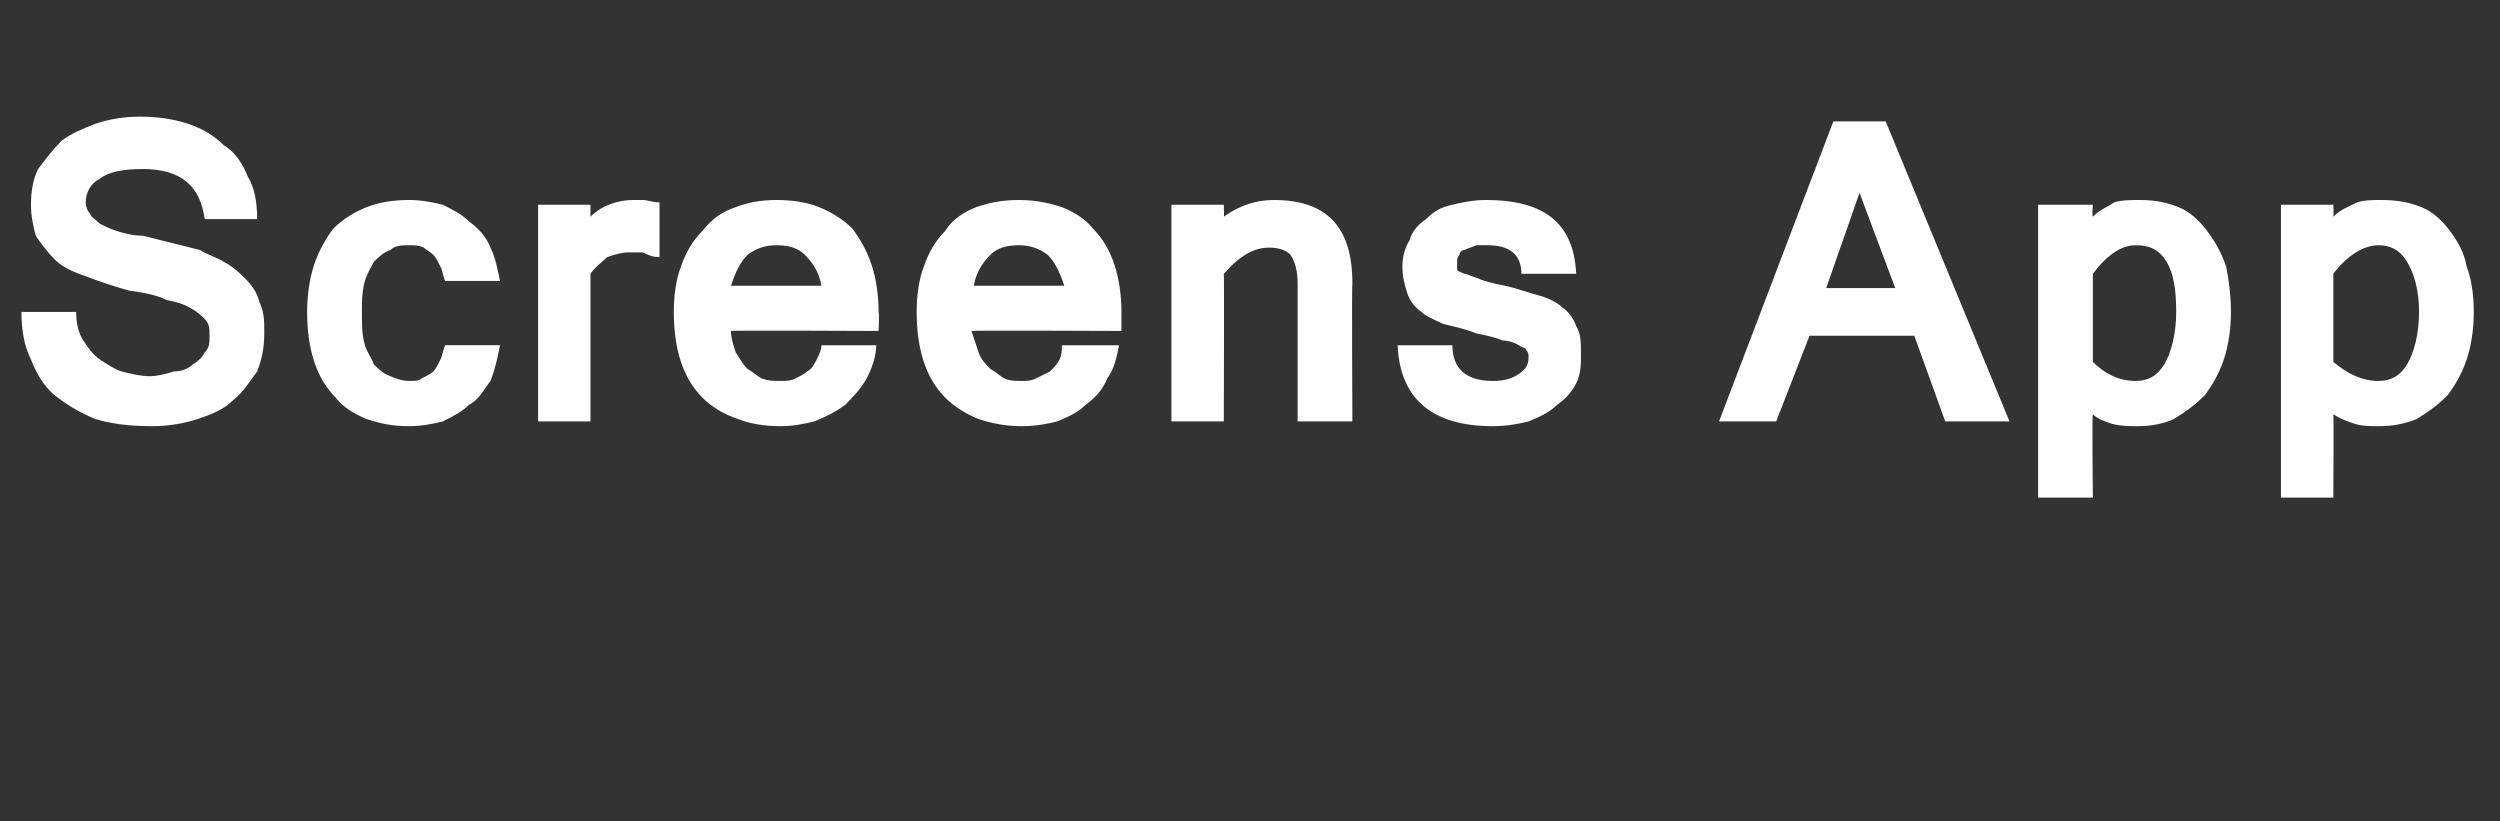 <?xml version="1.0" standalone="no"?><!DOCTYPE svg PUBLIC "-//W3C//DTD SVG 1.1//EN" "http://www.w3.org/Graphics/SVG/1.1/DTD/svg11.dtd"><svg xmlns="http://www.w3.org/2000/svg" version="1.1" width="105px" height="34.5px" viewBox="0 -1 105 34.5" style="top:-1px"><rect x="0" y="-1" width="105" height="34.5" fill="#333333" stroke="none"/><desc>Screens App</desc><defs/><g id="Polygon120702"><path d="m6.4 16.9c-1 0-1.7-.1-2.4-.3c-.7-.3-1.2-.6-1.7-1c-.5-.4-.8-1-1-1.5c-.3-.6-.4-1.3-.4-2h2.3c0 .5.1.9.3 1.2c.2.3.4.6.7.8c.3.2.6.4.9.5c.4.1.8.2 1.2.2c.3 0 .7-.1 1-.2c.3 0 .6-.1.8-.3c.2-.1.4-.3.5-.5c.2-.2.2-.4.2-.7c0-.3 0-.5-.2-.7c-.1-.1-.3-.3-.5-.4c-.3-.2-.6-.3-1.1-.4c-.4-.2-.9-.3-1.6-.4c-.7-.2-1.3-.4-1.8-.6c-.6-.2-1-.4-1.3-.7c-.3-.3-.6-.7-.8-1c-.1-.4-.2-.8-.2-1.3c0-.6.1-1.1.3-1.5c.3-.4.6-.8 1-1.2c.4-.3.9-.5 1.4-.7c.6-.2 1.2-.3 1.9-.3c.7 0 1.4.1 2 .3c.6.2 1.1.5 1.5.9c.5.3.8.8 1 1.3c.3.5.4 1.1.4 1.8H8.6c-.2-1.4-1-2.1-2.6-2.1c-.8 0-1.4.1-1.8.4c-.4.2-.6.6-.6 1c0 .2.1.4.2.5c0 .1.2.2.4.4c.2.1.4.2.7.3c.3.1.7.2 1.1.2l1.2.3l1.2.3c.3.2.7.3 1 .5c.4.2.7.5.9.7c.3.3.5.6.6 1c.2.4.2.8.2 1.3c0 .6-.1 1.1-.3 1.6c-.3.4-.6.9-1 1.2c-.4.4-.9.6-1.5.8c-.6.2-1.3.3-1.9.3zm10.8 0c-.7 0-1.2-.1-1.8-.3c-.5-.2-1-.5-1.3-.9c-.4-.4-.7-.9-.9-1.5c-.2-.6-.3-1.3-.3-2.1c0-.7.1-1.4.3-2c.2-.6.5-1.1.8-1.5c.4-.4.9-.7 1.4-.9c.5-.2 1.1-.3 1.8-.3c.5 0 1 .1 1.4.2c.4.2.8.4 1.1.7c.4.3.7.6.9 1.1c.2.4.3.9.4 1.4h-2.3c-.1-.2-.1-.4-.2-.6c-.1-.2-.2-.4-.3-.5c-.1-.1-.3-.2-.4-.3c-.2-.1-.4-.1-.6-.1c-.3 0-.6 0-.8.2c-.3.1-.5.3-.7.5c-.1.2-.3.5-.4.9c-.1.4-.1.8-.1 1.2c0 .5 0 .9.1 1.3c.1.4.3.6.4.9c.2.2.4.4.7.5c.2.1.5.2.8.2c.2 0 .4 0 .5-.1c.2-.1.4-.2.5-.3c.1-.1.2-.3.3-.5c.1-.2.1-.4.2-.6h2.3c-.1.5-.2 1-.4 1.5c-.3.4-.5.8-.9 1c-.3.3-.7.5-1.1.7c-.4.1-.9.2-1.4.2zm10.5-7.1c-.3 0-.5-.1-.7-.2h-.6c-.3 0-.6.1-.9.2c-.2.2-.5.4-.7.7v6.2h-2.2V7.6h2.2v.5c.5-.5 1.2-.7 1.8-.7h.4c.2 0 .4.1.7.1v2.3zm5.1 7.1c-.7 0-1.3-.1-1.8-.3c-.6-.2-1.1-.5-1.5-.9c-.4-.4-.7-.9-.9-1.5c-.2-.6-.3-1.3-.3-2.1c0-.7.1-1.4.3-1.9c.2-.6.5-1.1.9-1.5c.4-.5.8-.8 1.4-1c.5-.2 1.1-.3 1.7-.3c.7 0 1.3.1 1.8.3c.5.2 1 .5 1.4.9c.3.4.6.9.8 1.5c.2.6.3 1.3.3 2c.04.04 0 .8 0 .8c0 0-6.24-.03-6.2 0c0 .3.1.6.2.9c.2.3.3.5.5.7c.2.1.4.3.6.4c.3.1.5.1.8.1c.2 0 .4 0 .6-.1c.2-.1.4-.2.5-.3c.2-.1.3-.3.4-.5c.1-.2.2-.4.2-.6h2.3c0 .5-.2 1-.4 1.4c-.3.5-.6.8-.9 1.1c-.4.3-.8.5-1.3.7c-.4.1-.9.2-1.4.2zm1.7-5.9c-.1-.6-.4-1-.7-1.3c-.3-.3-.7-.4-1.2-.4c-.4 0-.8.1-1.2.4c-.3.3-.5.7-.7 1.3h3.8zm8.4 5.9c-.6 0-1.2-.1-1.8-.3c-.5-.2-1-.5-1.4-.9c-.4-.4-.7-.9-.9-1.5c-.2-.6-.3-1.3-.3-2.1c0-.7.1-1.4.3-1.9c.2-.6.5-1.1.9-1.5c.3-.5.8-.8 1.3-1c.6-.2 1.1-.3 1.8-.3c.6 0 1.2.1 1.8.3c.5.2 1 .5 1.3.9c.4.4.7.9.9 1.5c.2.6.3 1.3.3 2v.8s-6.27-.03-6.3 0l.3.9c.1.3.3.5.5.7c.2.1.4.3.6.4c.2.1.5.1.7.1c.2 0 .4 0 .6-.1l.6-.3c.1-.1.3-.3.4-.5c.1-.2.1-.4.1-.6h2.4c-.1.5-.2 1-.5 1.4c-.2.5-.5.8-.9 1.1c-.3.3-.7.5-1.2.7c-.4.1-.9.2-1.5.2zm1.8-5.9c-.2-.6-.4-1-.7-1.3c-.4-.3-.8-.4-1.2-.4c-.5 0-.9.1-1.2.4c-.3.3-.6.7-.7 1.3h3.8zm6.7-2.9c.7-.5 1.4-.7 2.1-.7c2.2 0 3.3 1.1 3.3 3.5c-.03-.04 0 5.8 0 5.8h-2.3v-5.8c0-.5-.1-.9-.3-1.2c-.2-.2-.5-.3-.9-.3c-.6 0-1.2.3-1.9 1.1c.02-.04 0 6.2 0 6.2h-2.2V7.6h2.2s.02.53 0 .5zm11.3 8.8c-2.5 0-3.9-1.1-4-3.4h2.3c0 1 .6 1.5 1.7 1.5c.5 0 .8-.1 1.1-.3c.3-.2.4-.4.4-.7c0-.1 0-.2-.1-.3c0-.1-.2-.1-.3-.2c-.2-.1-.4-.2-.7-.2c-.2-.1-.6-.2-1.1-.3c-.5-.2-1-.3-1.4-.4c-.4-.2-.7-.3-.9-.5c-.3-.2-.5-.5-.6-.8c-.1-.3-.2-.7-.2-1.1c0-.4.1-.8.3-1.1c.1-.4.4-.7.7-.9c.3-.3.6-.5 1.1-.6c.4-.1.9-.2 1.4-.2c2.5 0 3.7 1 3.8 3.1h-2.3c0-.8-.5-1.2-1.4-1.2h-.5c-.2.1-.3.1-.5.2c-.1 0-.2.1-.2.2c-.1.1-.1.2-.1.3v.3c0 .1.1.1.3.2c.1 0 .3.1.6.2c.2.1.6.2 1.1.3c.5.1 1 .3 1.4.4c.4.1.8.3 1 .5c.3.2.5.5.6.8c.2.3.2.7.2 1.2c0 .4 0 .8-.2 1.2c-.2.4-.5.7-.8.9c-.3.3-.7.5-1.2.7c-.4.1-.9.2-1.5.2zm16.9-5.8l-1.5-4l-1.4 4h2.9zm4.8 5.6h-2.7l-1.3-3.6H76l-1.4 3.6h-2.4L77 4.1h2.2l5.2 12.6zm3.5-8.6c.3-.3.6-.4.9-.6c.3-.1.7-.1 1.1-.1c.6 0 1.1.1 1.6.3c.5.2.9.6 1.2 1c.3.4.6.9.8 1.5c.1.5.2 1.2.2 1.9c0 .7-.1 1.4-.3 2c-.2.6-.5 1.1-.8 1.5c-.4.4-.8.7-1.3 1c-.4.2-1 .3-1.5.3c-.4 0-.7 0-1.1-.1c-.3-.1-.6-.2-.8-.4c-.04.04 0 3.5 0 3.5h-2.3V7.6h2.3s-.04.45 0 .5zm0 6.1c.5.5 1.1.8 1.8.8c.5 0 .9-.2 1.2-.7c.3-.5.5-1.3.5-2.2c0-.9-.1-1.6-.4-2.1c-.3-.5-.7-.7-1.3-.7c-.6 0-1.2.4-1.8 1.2v3.7zM98 8.1c.3-.3.6-.4 1-.6c.3-.1.7-.1 1-.1c.7 0 1.2.1 1.7.3c.5.2.9.6 1.2 1c.3.4.6.9.7 1.5c.2.5.3 1.2.3 1.9c0 .7-.1 1.4-.3 2c-.2.6-.5 1.1-.8 1.5c-.4.4-.8.7-1.3 1c-.5.2-1 .3-1.6.3c-.3 0-.7 0-1-.1c-.3-.1-.6-.2-.9-.4c.02.04 0 3.5 0 3.5h-2.2V7.6h2.2s.02.45 0 .5zm0 6.1c.6.5 1.2.8 1.9.8c.5 0 .9-.2 1.2-.7c.3-.5.5-1.3.5-2.2c0-.9-.2-1.6-.5-2.1c-.3-.5-.7-.7-1.2-.7c-.6 0-1.3.4-1.9 1.2v3.7z" stroke="none" fill="#fff"/></g></svg>